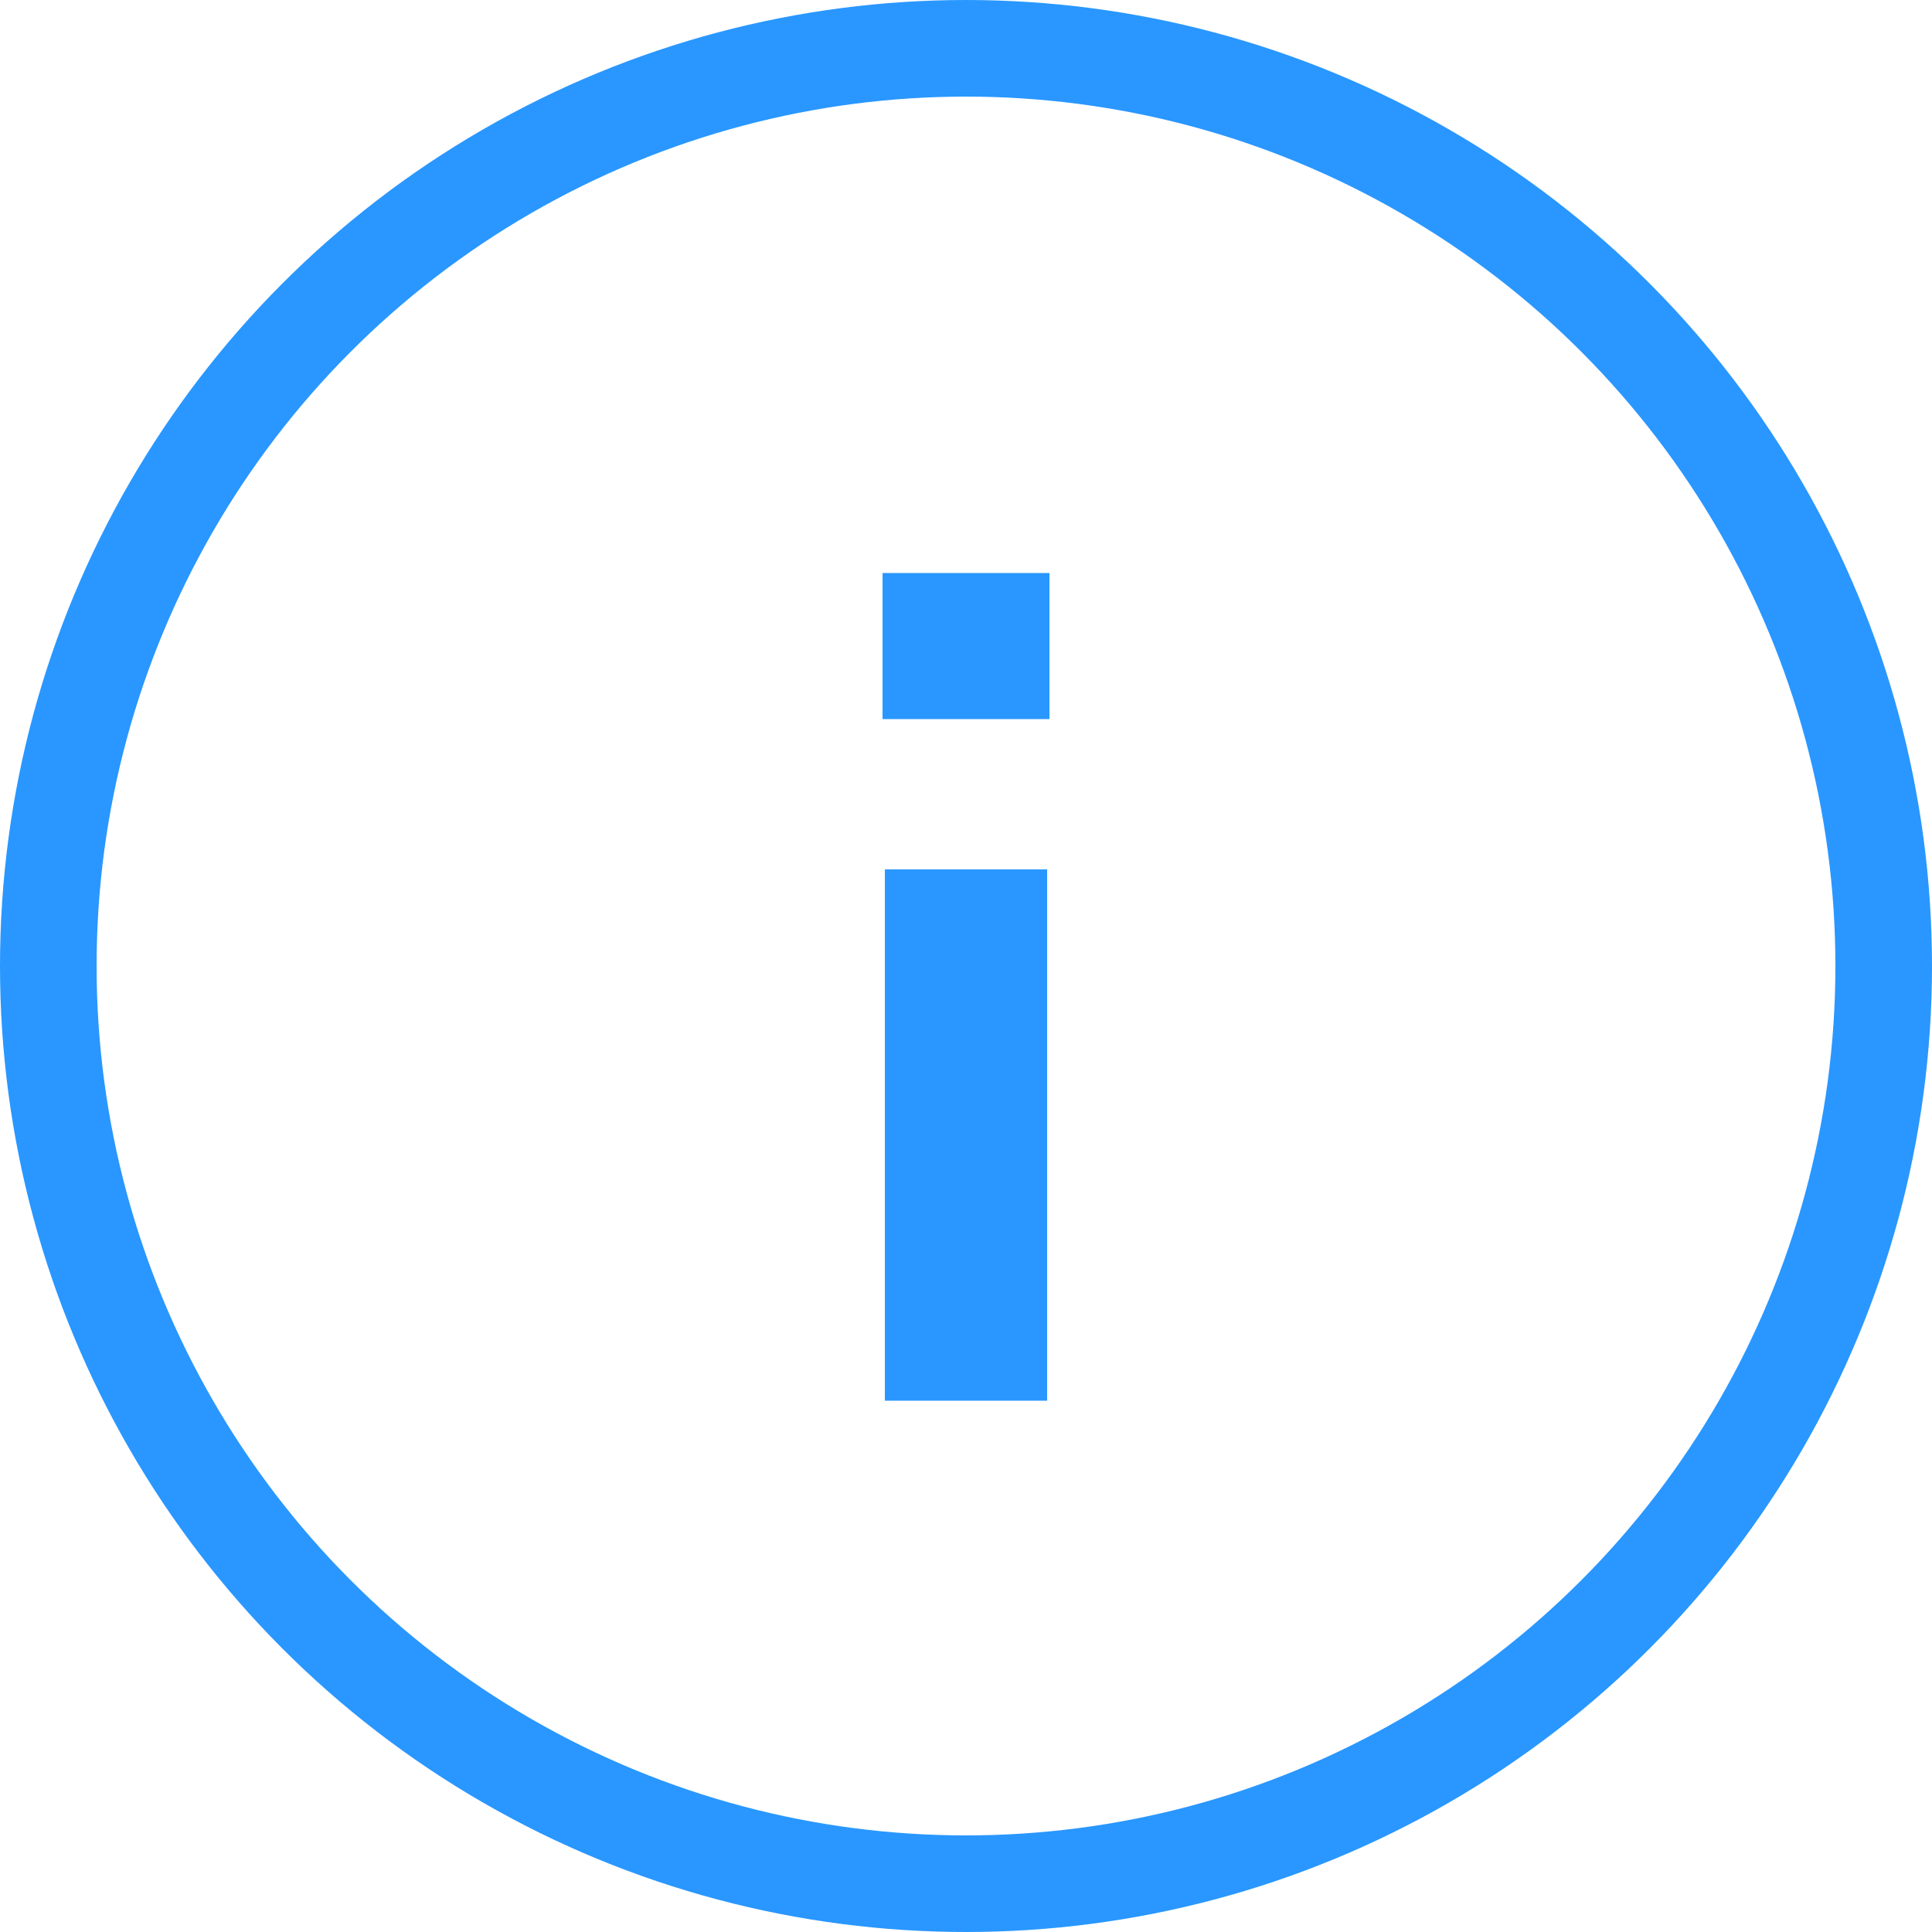 <svg xmlns="http://www.w3.org/2000/svg" xmlnsXlink="http://www.w3.org/1999/xlink" width="40px" height="40px" viewBox="0 0 40 40" version="1.1">
    <title>Group 7</title>
    <desc>Created with Sketch.</desc>
    <g id="Page-1" stroke="none" stroke-width="1" fill="none" fill-rule="evenodd">
        <g id="Car-insurance" transform="translate(-850, -691)">
            <g id="Group-2" transform="translate(0, 561)">
                <g id="Group-6" transform="translate(820, 100)">
                    <g id="Group-7" transform="translate(30, 30)">
                        <path d="M18.32,18 L21.68,18 L21.68,29 L18.32,29 L18.32,18 Z M18.272,11.864 L21.728,11.864 L21.728,14.888 L18.272,14.888 L18.272,11.864 Z" id="i" fill="#2997FF" fill-rule="nonzero"/>
                        <circle id="Oval" stroke="#2997FF" stroke-width="2" cx="20" cy="20" r="19"/>
                    </g>
                </g>
            </g>
        </g>
    </g>
</svg>